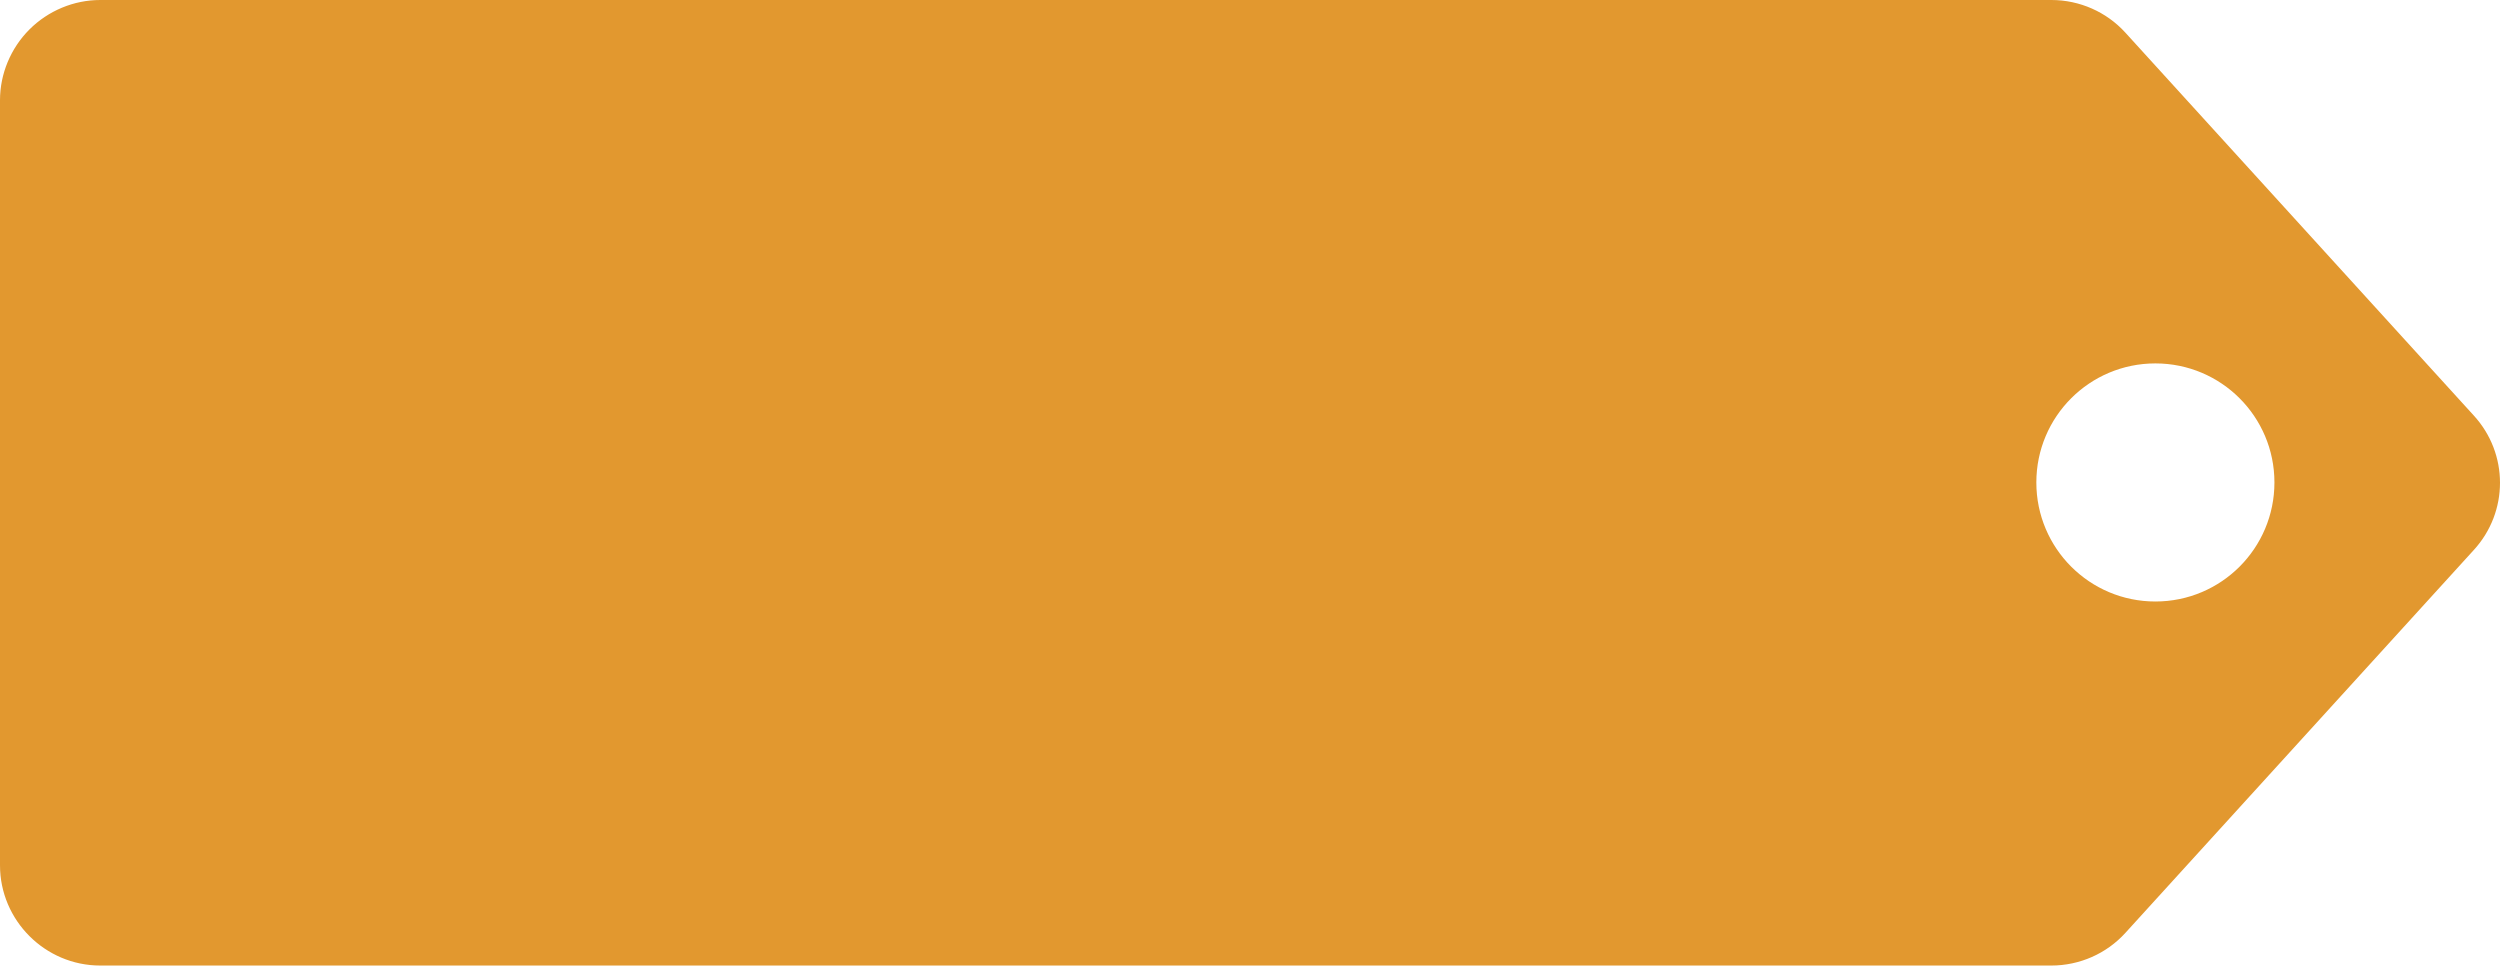 <?xml version="1.0" encoding="utf-8"?>
<!-- Generator: Adobe Illustrator 18.0.0, SVG Export Plug-In . SVG Version: 6.00 Build 0)  -->
<!DOCTYPE svg PUBLIC "-//W3C//DTD SVG 1.1//EN" "http://www.w3.org/Graphics/SVG/1.1/DTD/svg11.dtd">
<svg version="1.1" id="Слой_1" xmlns="http://www.w3.org/2000/svg" xmlns:xlink="http://www.w3.org/1999/xlink" x="0px" y="0px"
	 viewBox="0 0 399 154.1" enable-background="new 0 0 399 154.1" xml:space="preserve">
<path fill="#E2982F" d="M394.8,87.8c5.6-6.1,5.6-15.4,0-21.5L339.2,5.2c-3-3.3-7.3-5.2-11.8-5.2H16C11.8,0,7.7,1.7,4.7,4.7
	C1.7,7.7,0,11.8,0,16l0,122.1c0,4.4,1.8,8.4,4.7,11.3c2.9,2.9,6.9,4.7,11.3,4.7h311.4c4.5,0,8.8-1.9,11.8-5.2L394.8,87.8z M344,96
	c-10.5,0-19-8.5-19-19c0-10.5,8.5-19,19-19c10.5,0,19,8.5,19,19C363,87.5,354.5,96,344,96"/>
<rect fill="none" width="399" height="154.1"/>
</svg>
